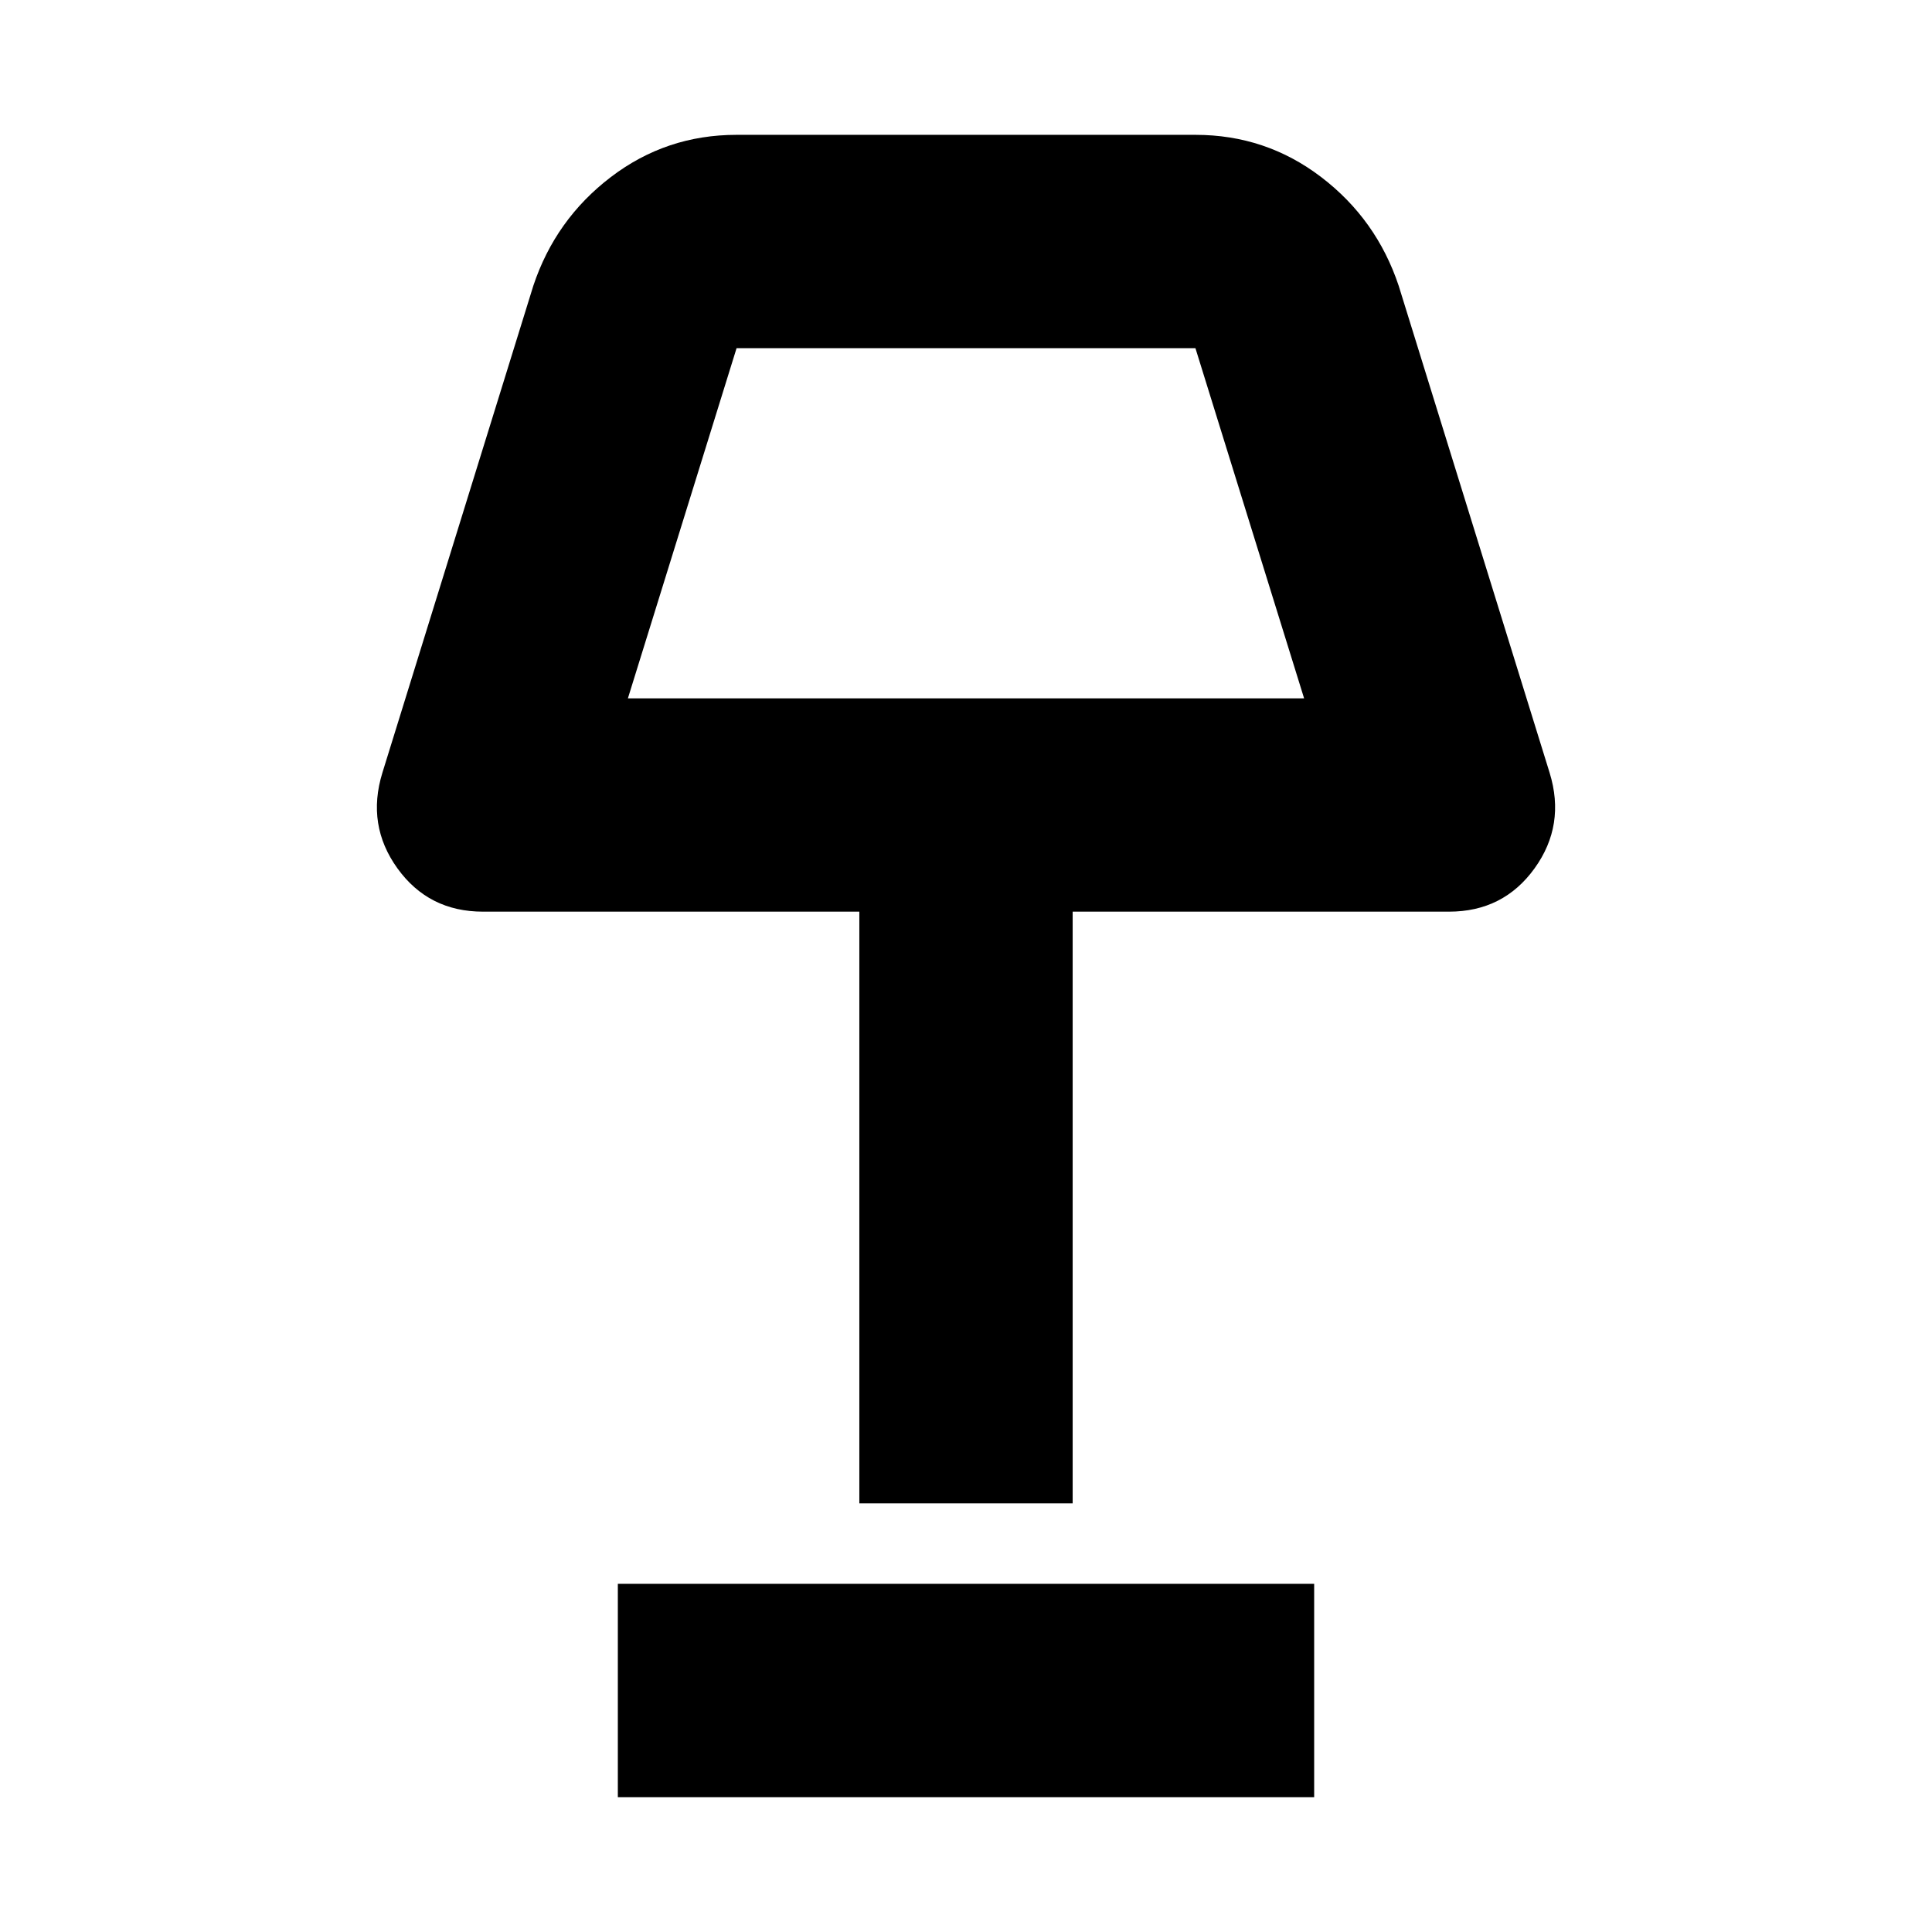 <svg xmlns="http://www.w3.org/2000/svg" height="24" viewBox="0 -960 960 960" width="24"><path d="M427-213v-294H240q-27 0-42.5-21.5T190-576l75-242q11-33 38.5-54t62.5-21h228q35 0 62.5 21t38.5 54l75 242q8 26-7.5 47.5T720-507H533v294H427ZM312-613h336l-54-174H366l-54 174Zm-5 546v-106h346v106H307Zm173-633Z"/></svg>